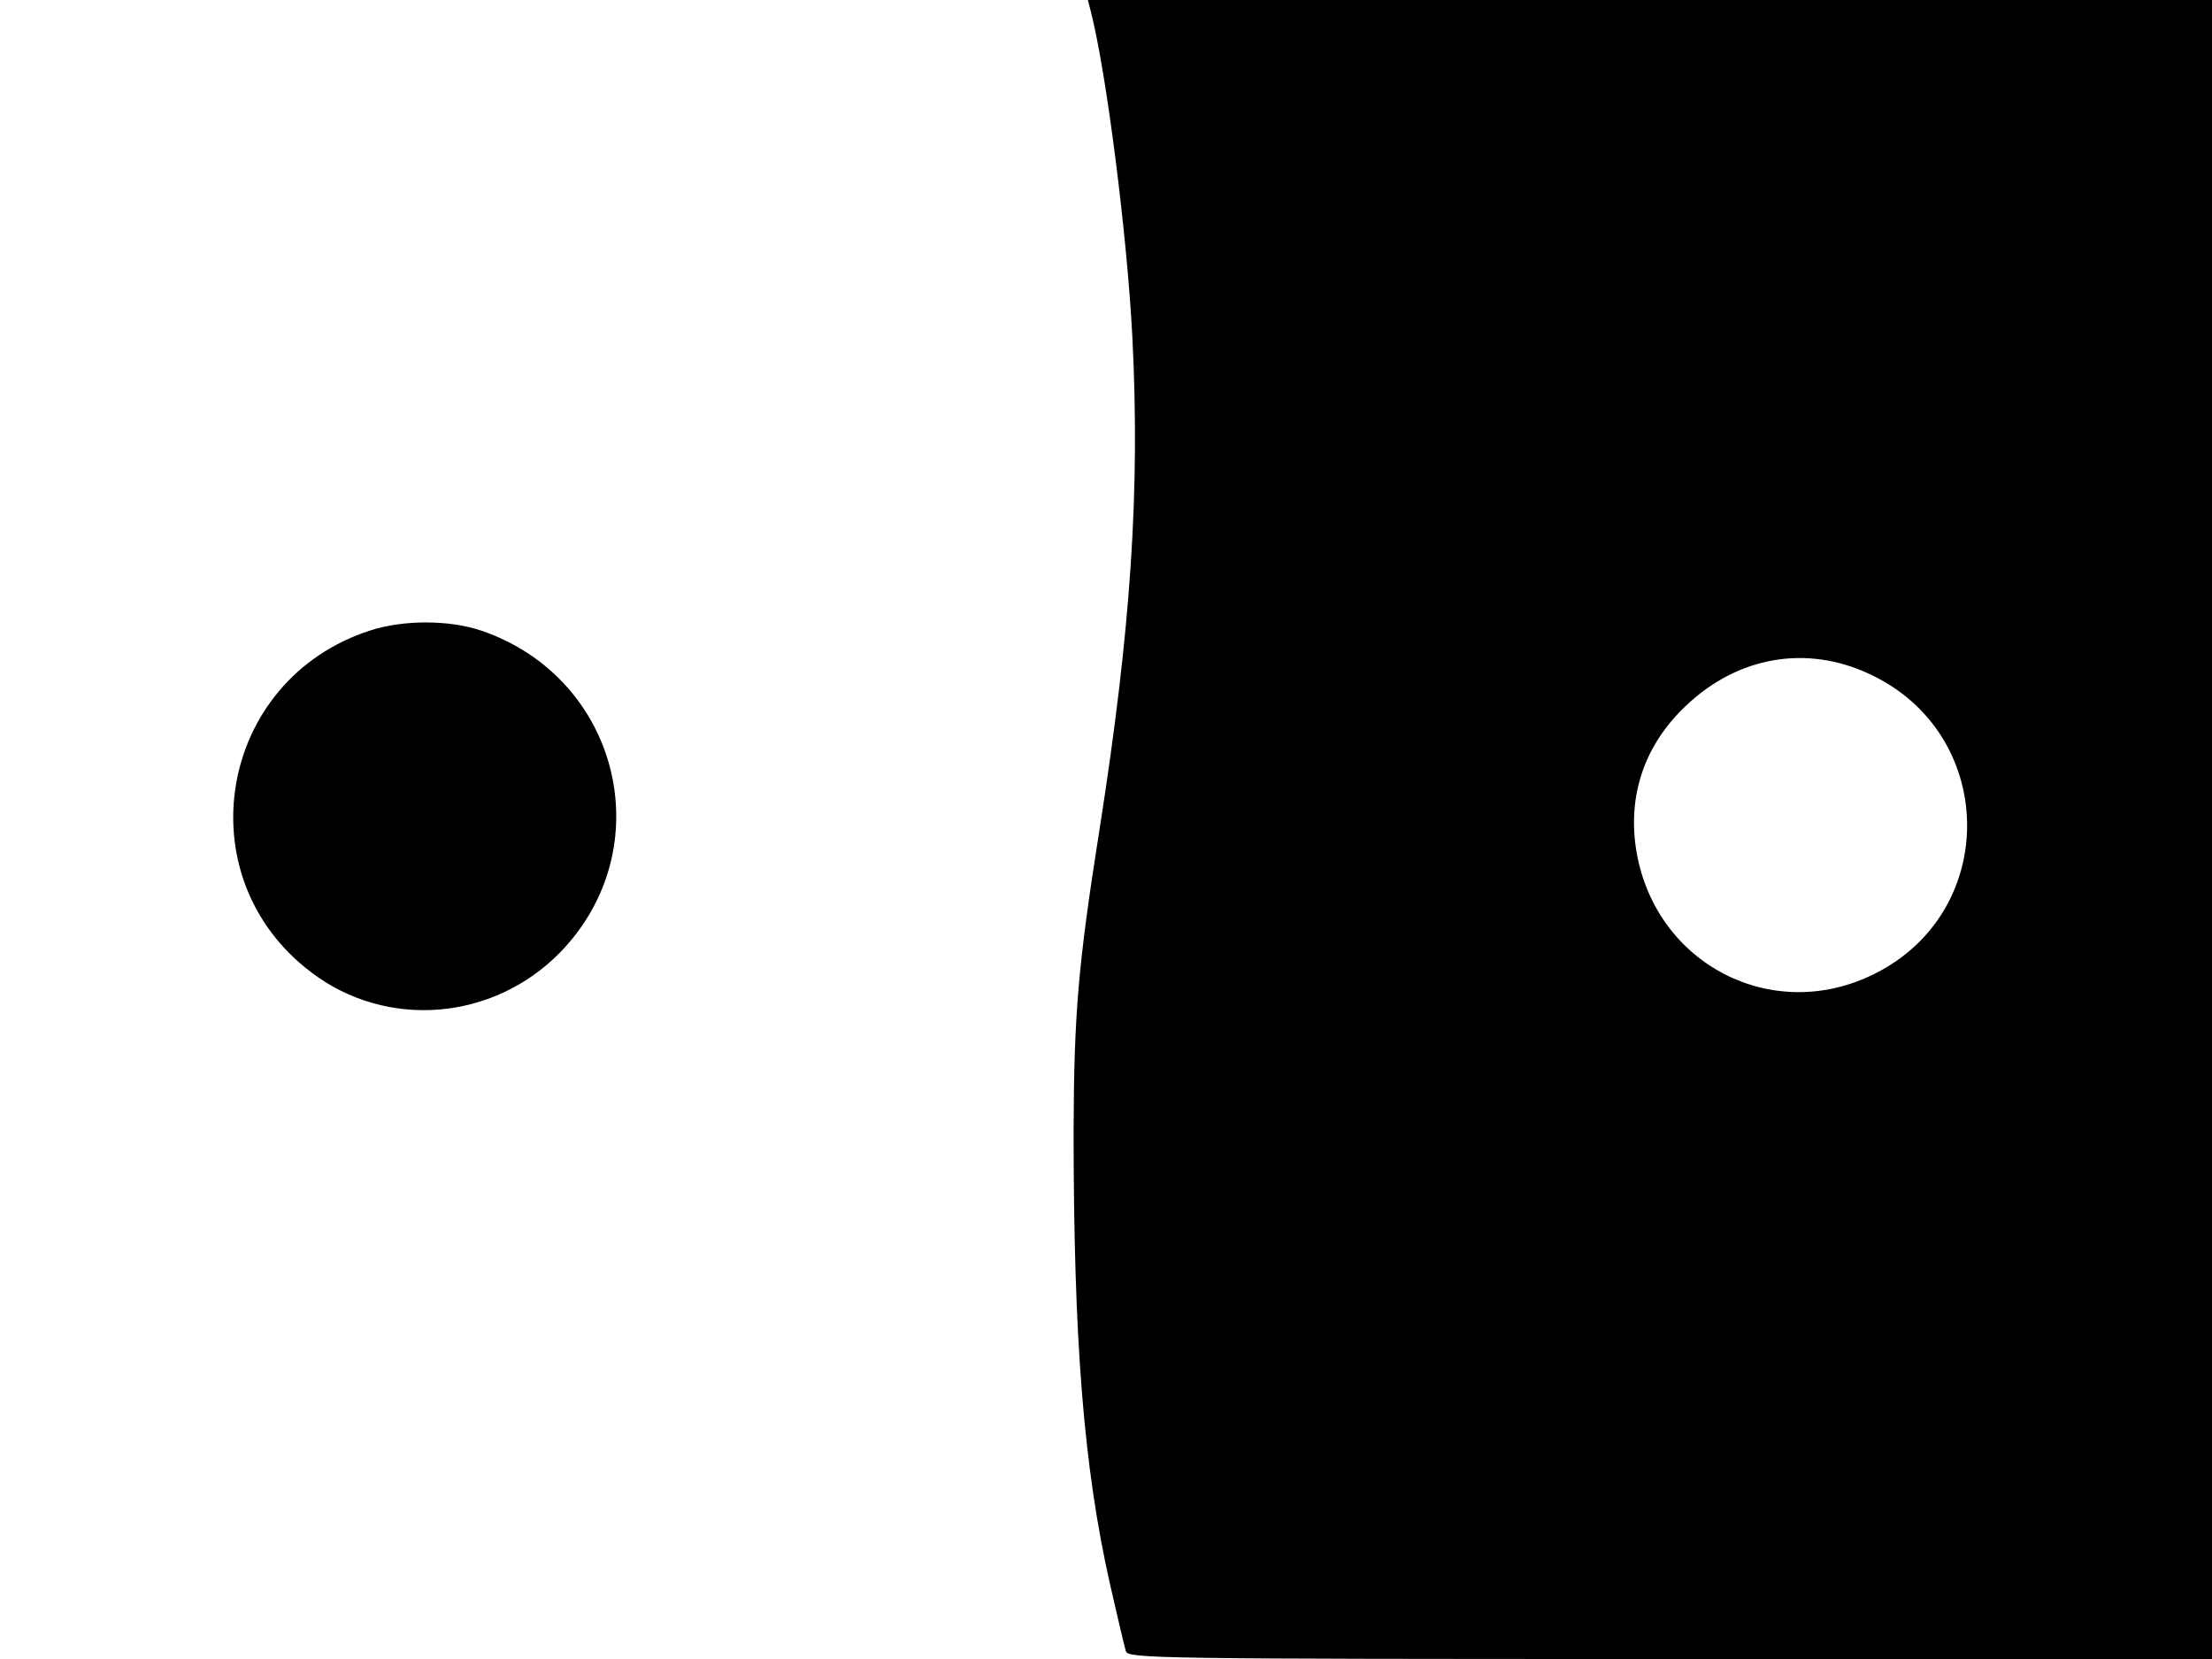 <svg xmlns="http://www.w3.org/2000/svg" width="682.667" height="512" version="1.0" viewBox="0 0 512 384"><path d="M252.5 2.7c3.6 14.1 8.4 51.8 9.6 75.3 1.8 35.5-.3 67.4-7.6 114-5 31.6-5.9 42.9-6 69.5 0 48.6 2.3 78.2 8.5 105.5 1.7 7.4 3.3 14.3 3.6 15.2.5 1.7 7.4 1.8 126 1.8H512V0H251.8zM432.7 156c29.6 13.7 30.3 54.9 1.2 69.4-23.5 11.8-50.6-2.1-55.1-28.2-2.2-12.9 1.8-24.8 11.5-33.9 12-11.4 27.9-14.1 42.4-7.3M85.8 145.9c-35.3 11.3-43.2 57-13.7 79.2 17.4 13.2 42 11.2 57.5-4.6 23.5-24.1 13.9-63.5-18.1-74.5-7.3-2.5-17.9-2.6-25.7-.1"/></svg>